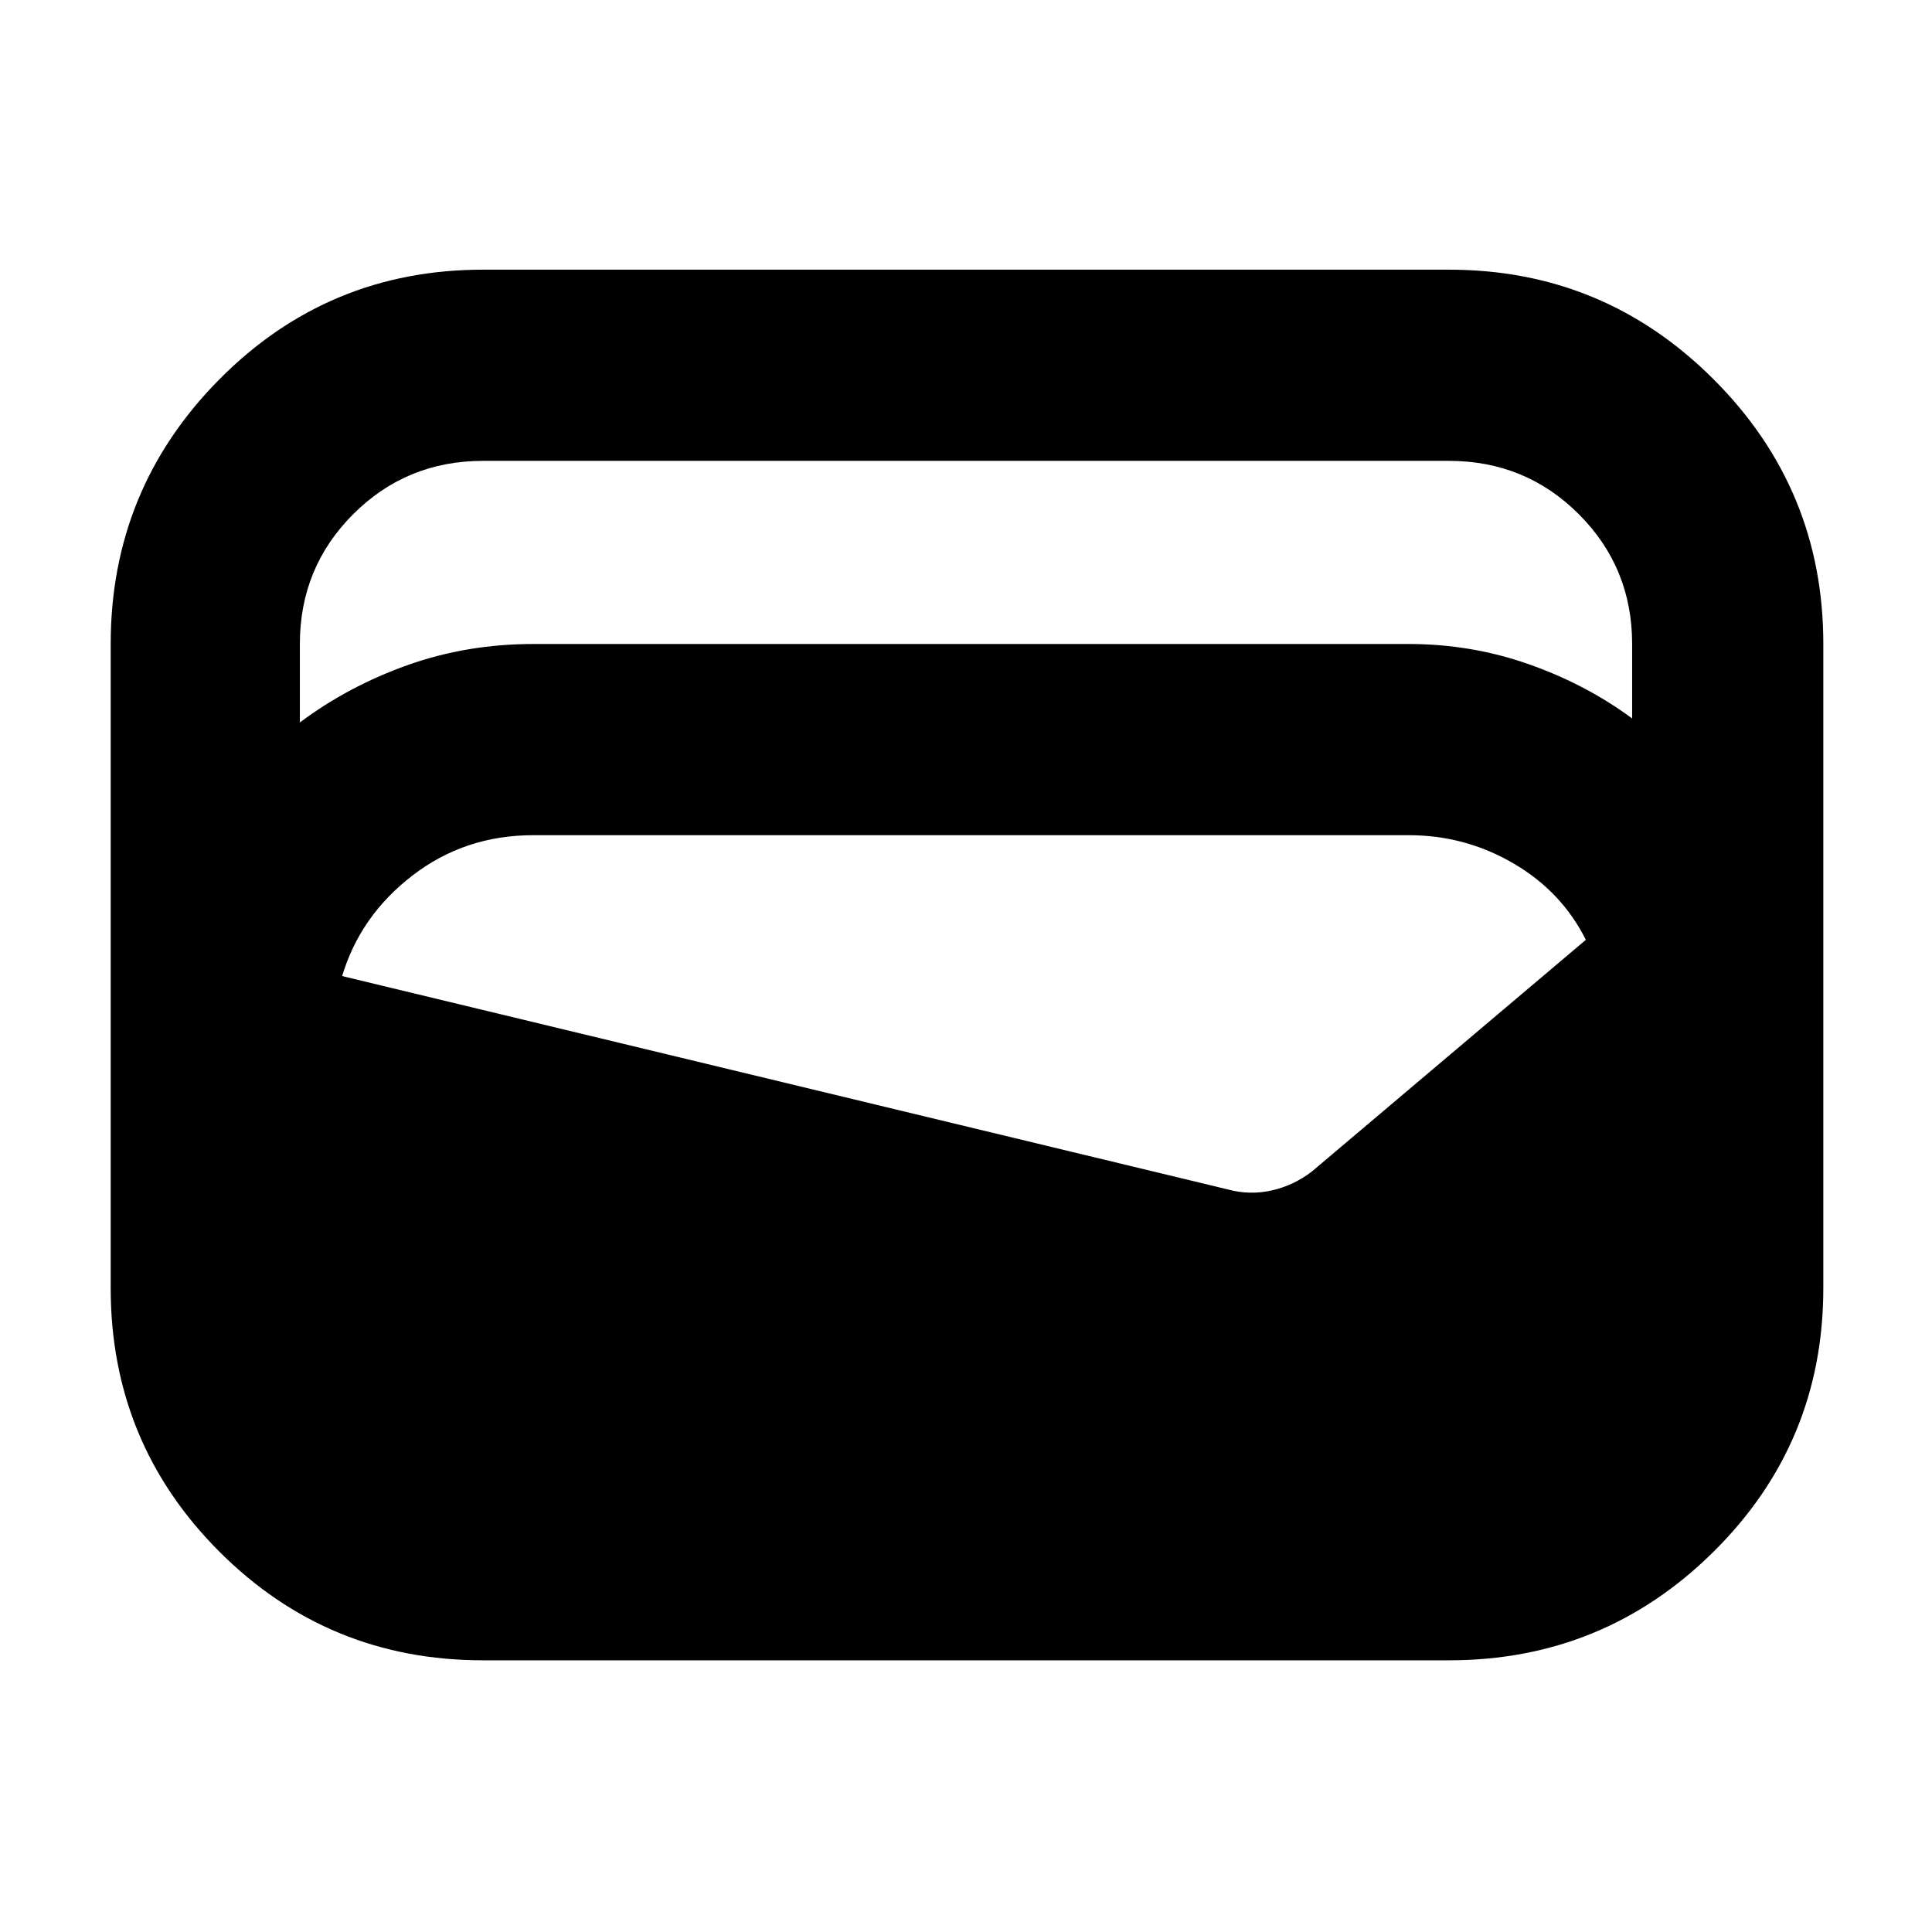 <svg xmlns="http://www.w3.org/2000/svg" height="48" width="48"><path d="M12 41.25q-3.85 0-6.55-2.7-2.7-2.7-2.7-6.55V16q0-3.85 2.7-6.575T12 6.7h24q3.85 0 6.575 2.725T45.3 16v16q0 3.85-2.725 6.55-2.725 2.7-6.575 2.7ZM13.25 16H35q1.55 0 2.975.5t2.575 1.35V16q0-1.9-1.325-3.225Q37.9 11.45 36 11.45H12q-1.9 0-3.225 1.325Q7.45 14.1 7.45 16v1.95q1.2-.9 2.675-1.425Q11.6 16 13.25 16ZM8.5 24.25l22 5.3q.55.15 1.1.025t1-.475l6.8-5.75q-.6-1.2-1.8-1.9-1.2-.7-2.6-.7H13.25q-1.7 0-3 1t-1.75 2.5Z"/></svg>